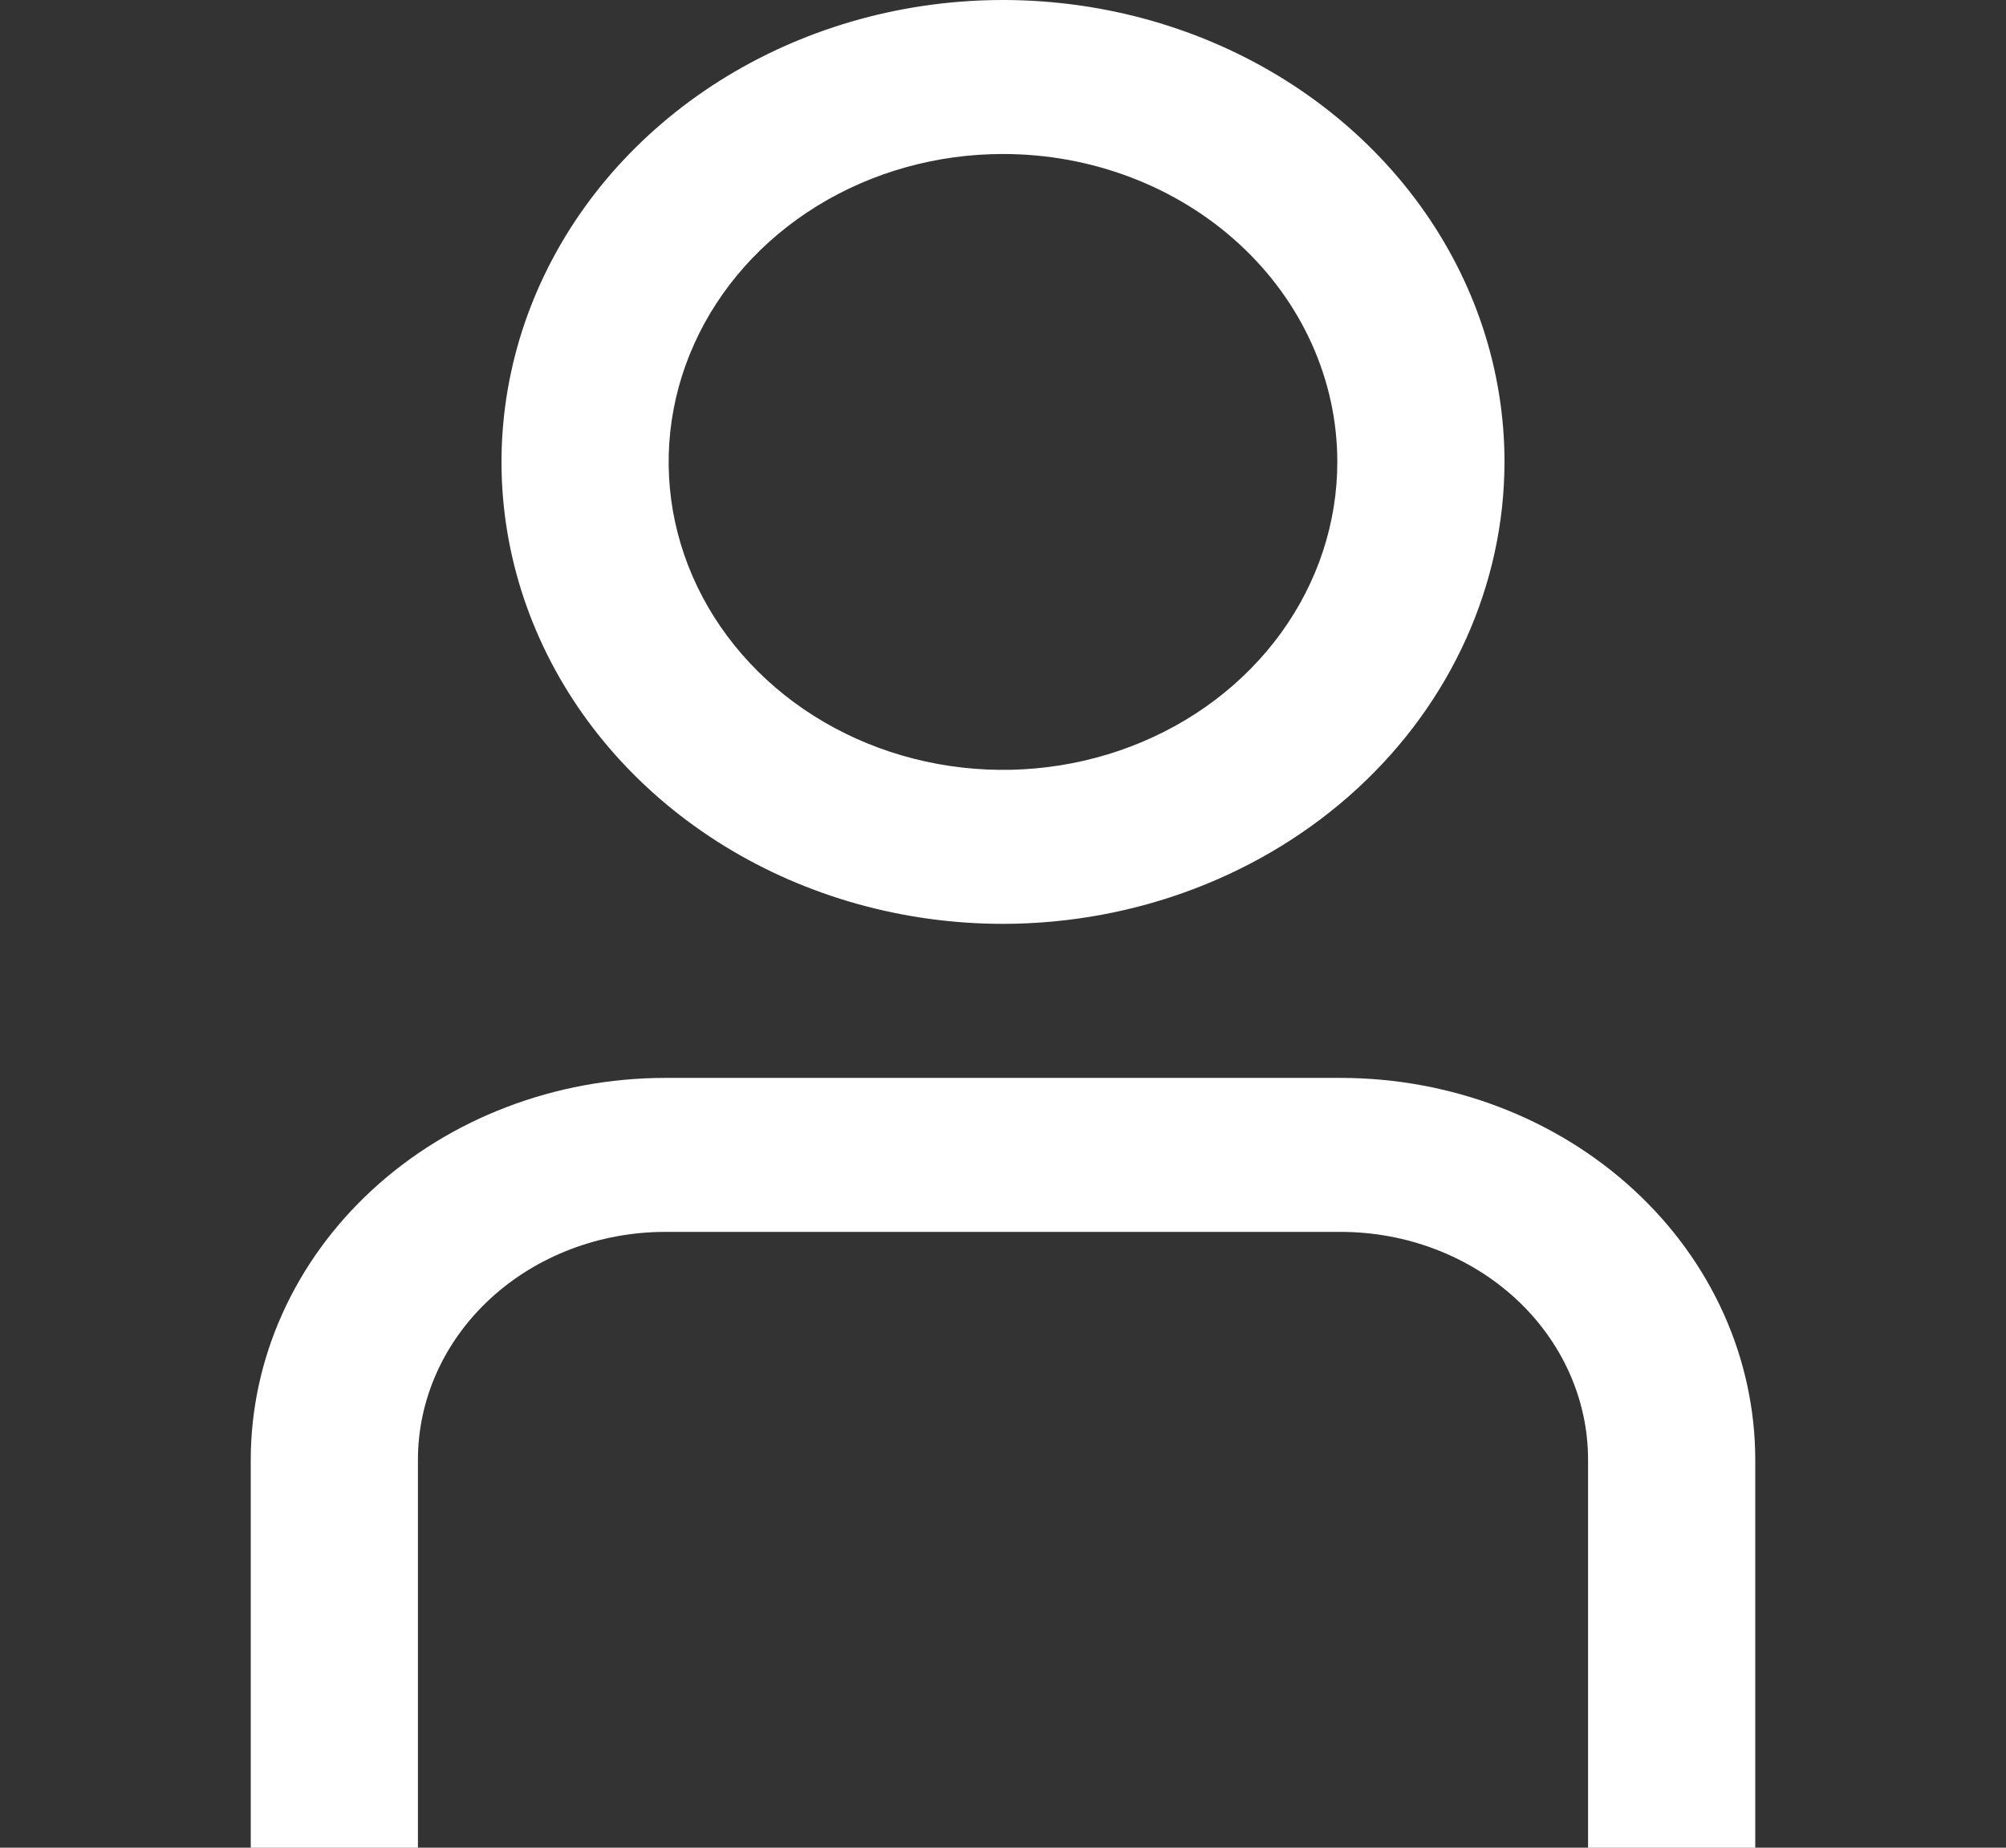 <svg width="38" height="35" viewBox="0 0 38 35" fill="none" xmlns="http://www.w3.org/2000/svg">
<rect x="0" y="0" width="38" height="35" fill="#333333" stroke="none"/>
<g clip-path="url(#clip0_3035_7346)">
<path d="M33.25 35.001H30.083V27.647C30.082 26.504 29.588 25.407 28.711 24.599C27.833 23.791 26.643 23.336 25.401 23.335H12.599C11.357 23.336 10.167 23.791 9.289 24.599C8.412 25.407 7.918 26.504 7.917 27.647V35.001H4.75V27.647C4.753 25.73 5.58 23.893 7.052 22.538C8.523 21.183 10.518 20.42 12.599 20.418H25.401C27.482 20.42 29.477 21.183 30.948 22.538C32.42 23.893 33.248 25.73 33.25 27.647V35.001Z" fill="white"/>
<path d="M19 17.5C17.121 17.5 15.284 16.987 13.722 16.025C12.16 15.064 10.942 13.697 10.223 12.098C9.504 10.5 9.316 8.74 9.683 7.043C10.049 5.346 10.954 3.787 12.283 2.563C13.611 1.339 15.304 0.506 17.147 0.168C18.989 -0.169 20.9 0.004 22.636 0.666C24.371 1.328 25.855 2.45 26.899 3.889C27.943 5.328 28.5 7.019 28.5 8.75C28.497 11.07 27.496 13.294 25.715 14.935C23.934 16.575 21.519 17.498 19 17.5V17.5ZM19 2.917C17.747 2.917 16.523 3.259 15.481 3.9C14.44 4.541 13.628 5.452 13.149 6.518C12.669 7.584 12.544 8.756 12.788 9.888C13.033 11.02 13.636 12.059 14.522 12.875C15.407 13.691 16.536 14.246 17.764 14.471C18.993 14.696 20.266 14.581 21.424 14.139C22.581 13.698 23.57 12.95 24.266 11.991C24.962 11.031 25.333 9.904 25.333 8.75C25.333 7.203 24.666 5.719 23.478 4.625C22.291 3.531 20.68 2.917 19 2.917Z" fill="white"/>
</g>
<defs>
<clipPath id="clip0_3035_7346">
<rect width="38" height="35" fill="white"/>
</clipPath>
</defs>
</svg>

